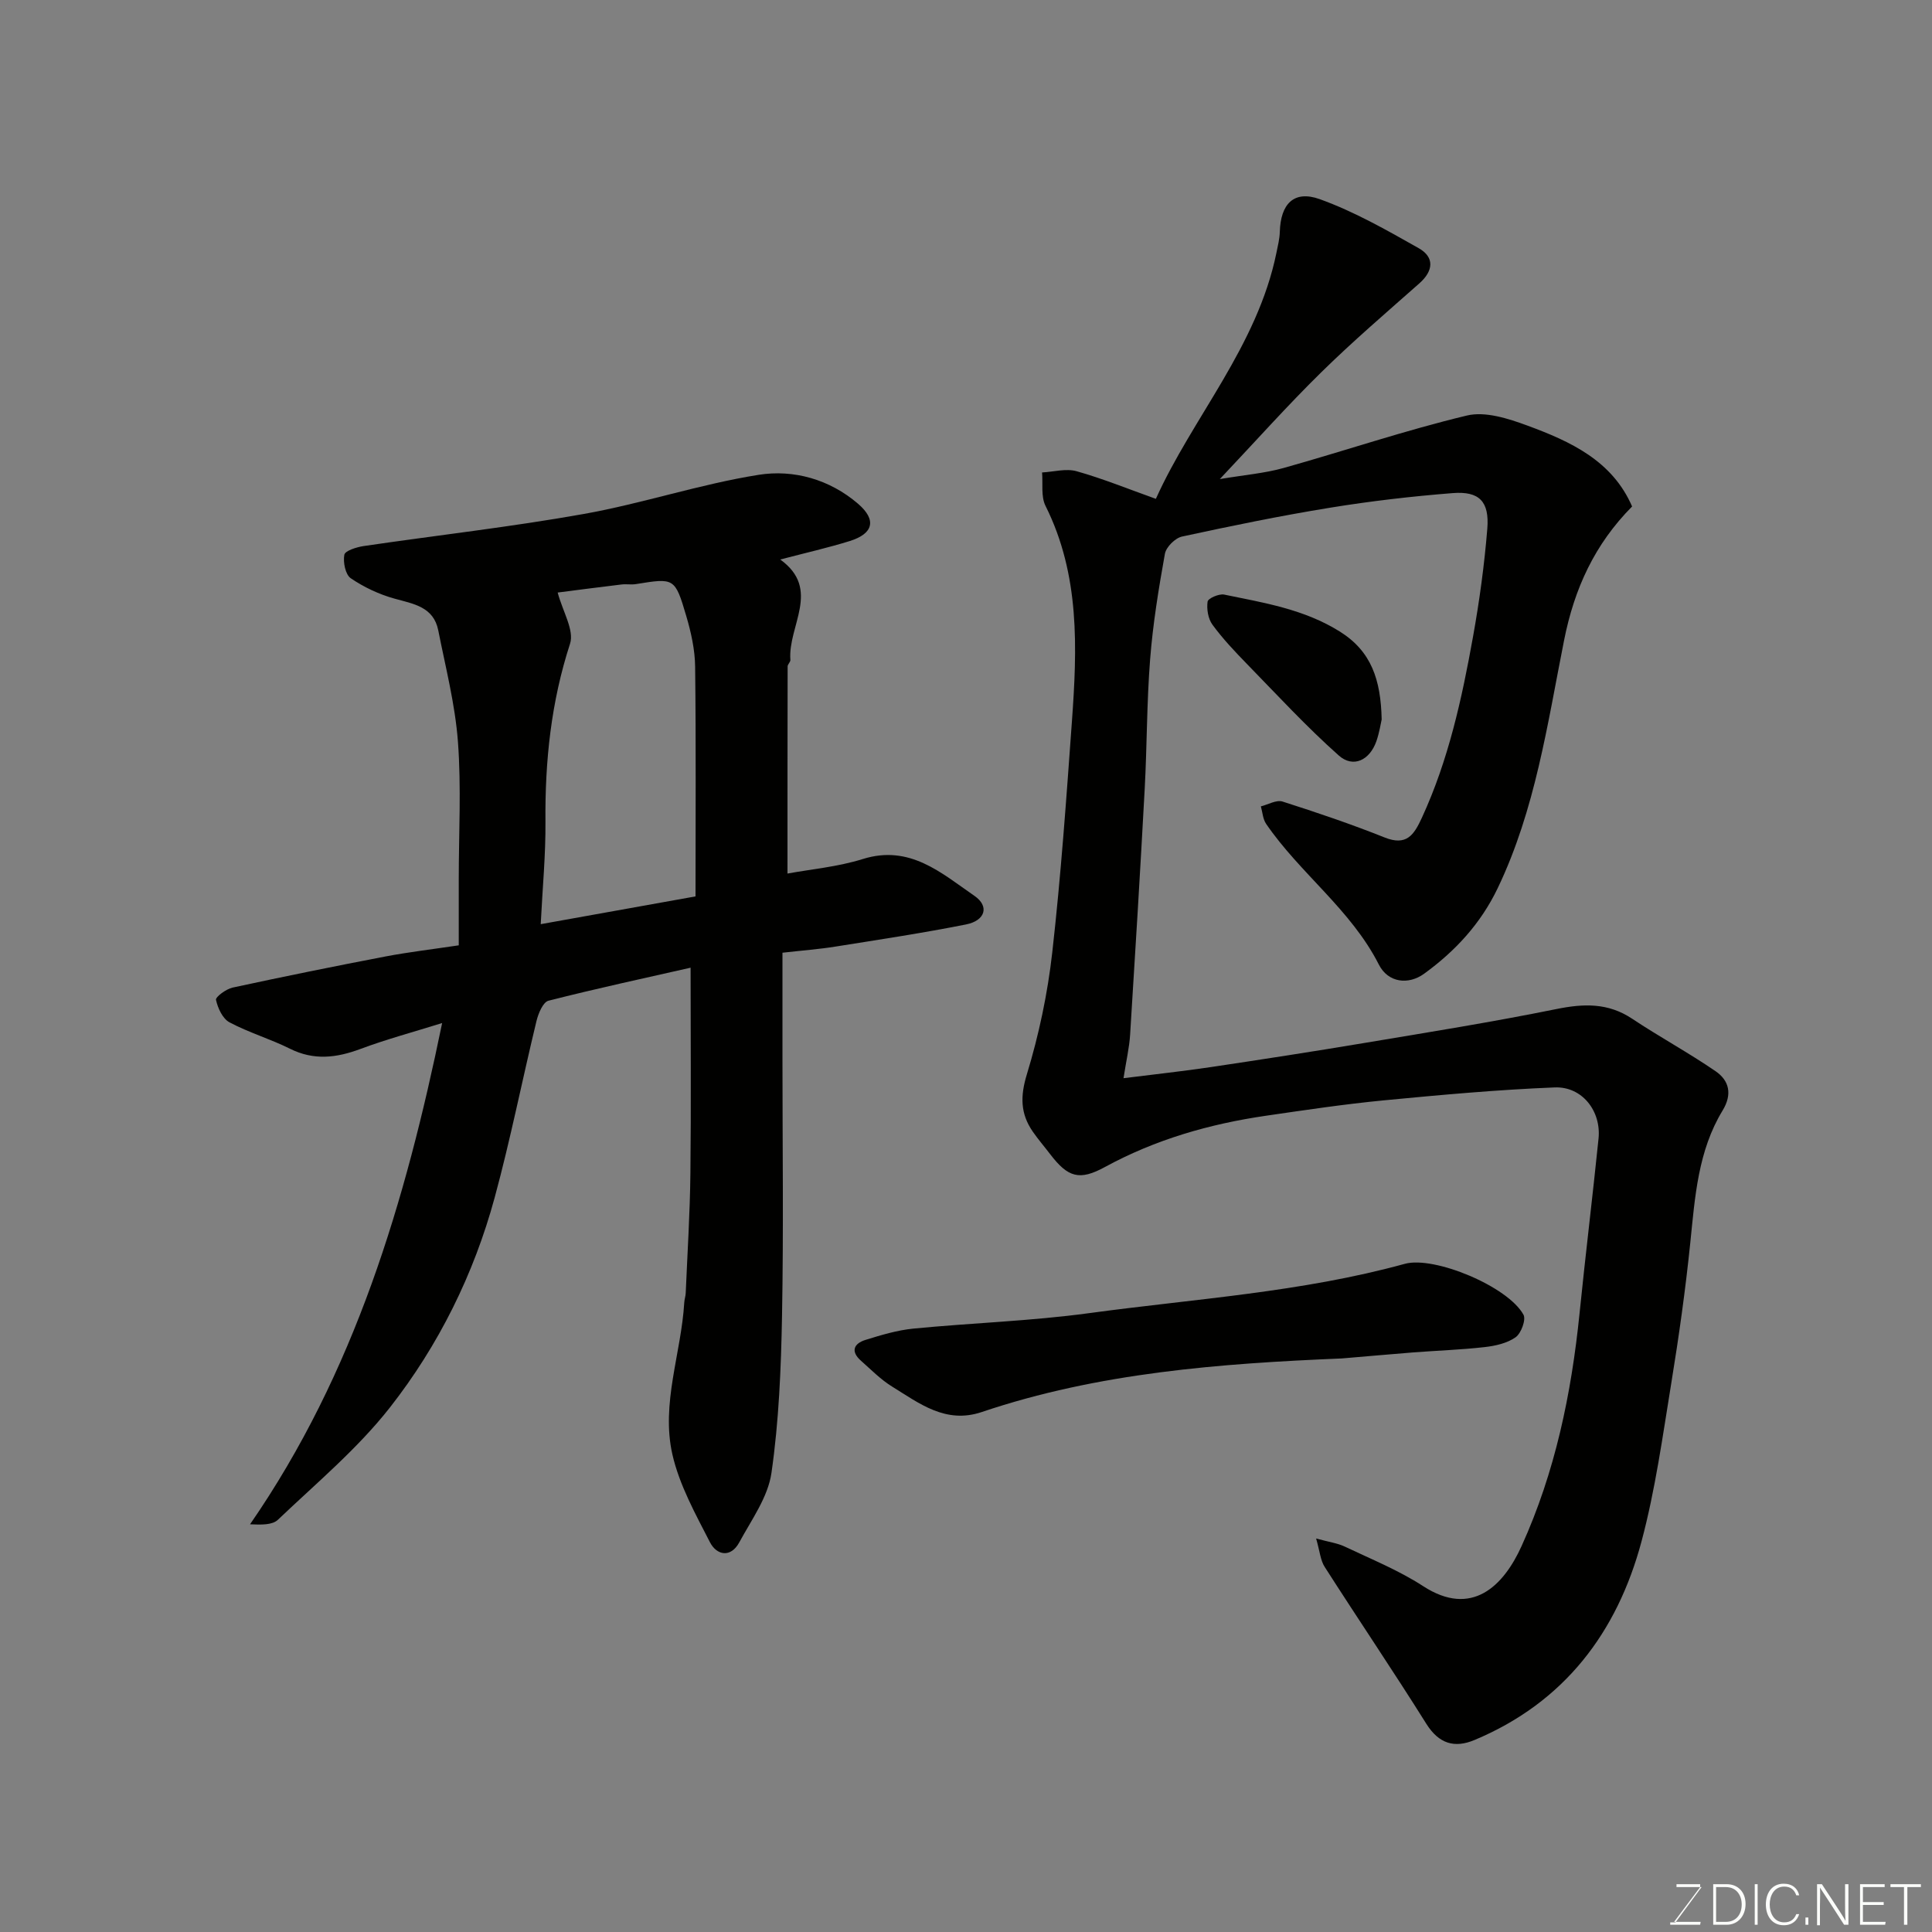 <svg enable-background="new 0 0 400 400" viewBox="0 0 400 400" xmlns="http://www.w3.org/2000/svg"><rect x="0" y="0" width="400" height="400" fill="#808080" stroke="none"/><path d="m272.49 318.53c2.69.74 4.43.96 5.94 1.68 5.47 2.6 11.16 4.9 16.21 8.18 10.09 6.56 16.66-.05 20.39-8.3 6.95-15.32 10.31-31.53 12-48.18 1.22-12.07 2.7-24.11 3.93-36.18.58-5.68-3.39-10.82-9.08-10.59-11.83.47-23.64 1.55-35.42 2.68-8.14.79-16.24 2-24.34 3.18-11.69 1.7-22.91 4.92-33.36 10.62-5.27 2.87-7.64 2.18-11.35-2.68-1.19-1.56-2.48-3.05-3.6-4.67-2.55-3.71-2.6-7.29-1.21-11.84 2.5-8.2 4.3-16.73 5.26-25.25 1.79-15.85 2.91-31.78 4.06-47.69 1.1-15.24 1.7-30.45-5.46-44.76-.97-1.94-.51-4.59-.71-6.91 2.39-.13 4.96-.87 7.14-.26 5.4 1.52 10.62 3.65 16.42 5.72 7.59-16.85 20.99-31.54 24.96-50.94.29-1.43.66-2.88.7-4.33.16-5.76 2.89-8.7 8.26-6.78 7.13 2.56 13.85 6.4 20.49 10.15 3.3 1.86 3.09 4.68.14 7.29-6.85 6.06-13.81 12.02-20.33 18.43-6.95 6.82-13.44 14.11-20.98 22.09 5.15-.87 9.29-1.2 13.21-2.3 12.67-3.55 25.16-7.8 37.95-10.86 3.8-.91 8.55.62 12.49 2.07 8.94 3.29 17.6 7.27 21.71 16.76-7.75 7.82-11.96 16.98-14.09 27.74-3.45 17.35-5.95 35.02-13.73 51.27-3.52 7.35-8.77 13.03-15.23 17.72-3.27 2.38-7.47 1.88-9.38-1.88-5.78-11.39-16.31-18.86-23.35-29.15-.67-.99-.74-2.39-1.08-3.61 1.5-.37 3.22-1.4 4.48-1 7.12 2.27 14.2 4.67 21.14 7.44 4.56 1.82 6.07-.53 7.71-4.07 5.51-11.95 8.29-24.66 10.59-37.48 1.33-7.39 2.35-14.87 2.96-22.36.46-5.66-1.66-7.82-7.15-7.39-8.48.67-16.96 1.65-25.36 3.02-10.29 1.67-20.51 3.77-30.7 5.98-1.42.31-3.29 2.17-3.54 3.57-1.3 7.24-2.49 14.53-3.06 21.85-.7 8.9-.64 17.87-1.12 26.79-.92 16.97-1.95 33.94-3.02 50.9-.17 2.72-.81 5.42-1.37 9.03 6.6-.83 12.39-1.45 18.14-2.31 10.5-1.57 20.99-3.19 31.46-4.94 13.35-2.23 26.73-4.37 39.99-7.06 5.66-1.15 10.7-1.34 15.71 1.99 5.66 3.77 11.67 7.02 17.28 10.87 2.83 1.94 3.51 4.77 1.45 8.15-5.09 8.37-5.71 17.87-6.68 27.33-1 9.76-2.37 19.5-3.95 29.18-1.78 10.93-3.29 21.98-6.14 32.65-5.05 18.91-16.02 33.39-34.59 41.16-4.13 1.73-7.37.79-9.97-3.35-6.84-10.91-14.07-21.58-21.01-32.43-.91-1.36-1.03-3.22-1.81-5.94z" fill="#010100"/><path d="m162 197.25v21.67c0 17.83.24 35.66-.09 53.48-.2 10.87-.64 21.82-2.19 32.56-.72 5.01-4.14 9.71-6.66 14.37-1.77 3.27-4.68 2.68-6.07-.02-3.01-5.87-6.34-11.86-7.78-18.19-2.39-10.53 1.84-20.93 2.46-31.46.04-.65.27-1.29.3-1.94.35-8.27.88-16.53.97-24.8.16-14.08.04-28.17.04-42.57-9.38 2.13-19.46 4.3-29.43 6.84-1.12.29-2.09 2.62-2.47 4.17-2.95 12.18-5.38 24.49-8.66 36.57-4.31 15.87-11.6 30.59-21.68 43.46-6.71 8.56-15.27 15.7-23.2 23.26-1.16 1.11-3.44 1.04-5.77.94 21.68-31.39 32.15-66.73 39.77-103.78-5.88 1.84-11.49 3.34-16.9 5.36-4.98 1.86-9.66 2.43-14.62-.05-4.07-2.03-8.51-3.33-12.51-5.46-1.42-.76-2.42-2.94-2.79-4.65-.13-.6 2.1-2.25 3.44-2.54 10.5-2.27 21.03-4.41 31.58-6.43 4.82-.92 9.7-1.49 15.24-2.32 0-4.47 0-9.08 0-13.68 0-9.5.54-19.03-.17-28.48-.58-7.74-2.56-15.39-4.07-23.04-.97-4.88-5.08-5.48-9.06-6.58-3.18-.88-6.33-2.36-9.06-4.22-1.11-.76-1.62-3.32-1.33-4.86.16-.84 2.52-1.58 3.97-1.8 15.2-2.24 30.49-3.95 45.61-6.65 12.16-2.17 24-6.16 36.18-8.1 7.25-1.16 14.71.93 20.59 5.98 3.91 3.36 3.19 6.2-1.72 7.73-4.48 1.39-9.07 2.43-14.38 3.82 8.56 6.17 1.55 13.73 2.1 20.79.03.43-.57.9-.57 1.35-.03 14.24-.03 28.47-.03 42.88 4.82-.89 10.39-1.38 15.6-3.01 9.72-3.04 16.25 2.9 23.11 7.63 3.14 2.16 2.25 5.13-1.76 5.92-8.95 1.78-17.99 3.14-27.01 4.58-3.37.54-6.82.8-10.98 1.27zm-18-11.66c0-15.99.11-31.77-.08-47.56-.04-3.51-.84-7.11-1.84-10.5-2.34-7.94-2.48-7.88-10.41-6.6-.97.16-2-.04-2.99.08-4.75.57-9.5 1.19-13.22 1.67 1.04 3.92 3.47 7.8 2.56 10.6-3.92 12.05-5.2 24.28-5.09 36.84.06 6.86-.61 13.73-.98 21.22 10.94-1.96 21.18-3.8 32.05-5.75z" fill="#010100"/><path d="m277.83 281.25c-25.25 1.05-50.4 2.94-74.58 11.1-7.45 2.51-12.91-1.79-18.56-5.28-2.35-1.45-4.35-3.5-6.44-5.35-2.2-1.94-1.47-3.56.95-4.31 3.25-1.01 6.57-2.01 9.93-2.34 12.12-1.18 24.33-1.56 36.38-3.2 21.84-2.97 43.94-4.32 65.35-10.21 6.07-1.67 21.34 4.67 24.56 10.54.56 1.02-.48 3.84-1.62 4.66-1.75 1.24-4.19 1.79-6.4 2.04-4.91.56-9.86.72-14.79 1.1-4.94.39-9.86.84-14.78 1.25z" fill="#010100"/><path d="m286.06 148.95c-.17.74-.46 2.68-1.09 4.5-1.38 3.94-4.8 5.63-7.8 2.96-6.67-5.93-12.75-12.53-19-18.94-2.52-2.59-5.03-5.24-7.15-8.14-.9-1.23-1.22-3.24-1-4.78.1-.67 2.36-1.66 3.42-1.45 8.25 1.7 16.56 3.02 23.98 7.67 6.49 4.08 8.46 9.92 8.64 18.18z" fill="#010100"/><g fill="#fbfcfa"><path d="m346.9 398 5.4-7.3h-5.2v-.6h4.9v.6l-5.4 7.2h5.5l-.1.6h-6.2v-.5z"/><path d="m354.7 390.1h2.8c2.3 0 3.9 1.6 3.9 4.1s-1.6 4.3-3.9 4.3h-2.8zm.6 7.8h2c2.2 0 3.3-1.6 3.3-3.6 0-1.8-1-3.6-3.3-3.6h-2z"/><path d="m363.9 390.1v8.4h-.6v-8.4z"/><path d="m372.5 396.3c-.4 1.3-1.4 2.3-3.2 2.3-2.4 0-3.7-1.9-3.7-4.3 0-2.3 1.2-4.3 3.7-4.3 1.8 0 2.9 1 3.2 2.4h-.6c-.4-1.1-1.1-1.8-2.5-1.8-2.1 0-3 1.9-3 3.7s.9 3.7 3 3.7c1.4 0 2.1-.7 2.5-1.7z"/><path d="m373.8 398.5v-1.5h.6v1.5z"/><path d="m376.2 398.5v-8.4h1c1.3 2 4.4 6.6 4.9 7.6-.1-1.2-.1-2.4-.1-3.8v-3.8h.7v8.4h-.9c-1.2-1.9-4.4-6.8-5-7.7.1 1.1 0 2.3 0 3.9v3.9h-.6z"/><path d="m390 394.4h-4.3v3.5h4.7l-.1.6h-5.2v-8.4h5.1v.6h-4.5v3.1h4.3z"/><path d="m394.2 390.7h-2.8v-.6h6.3v.6h-2.8v7.8h-.7z"/></g></svg>